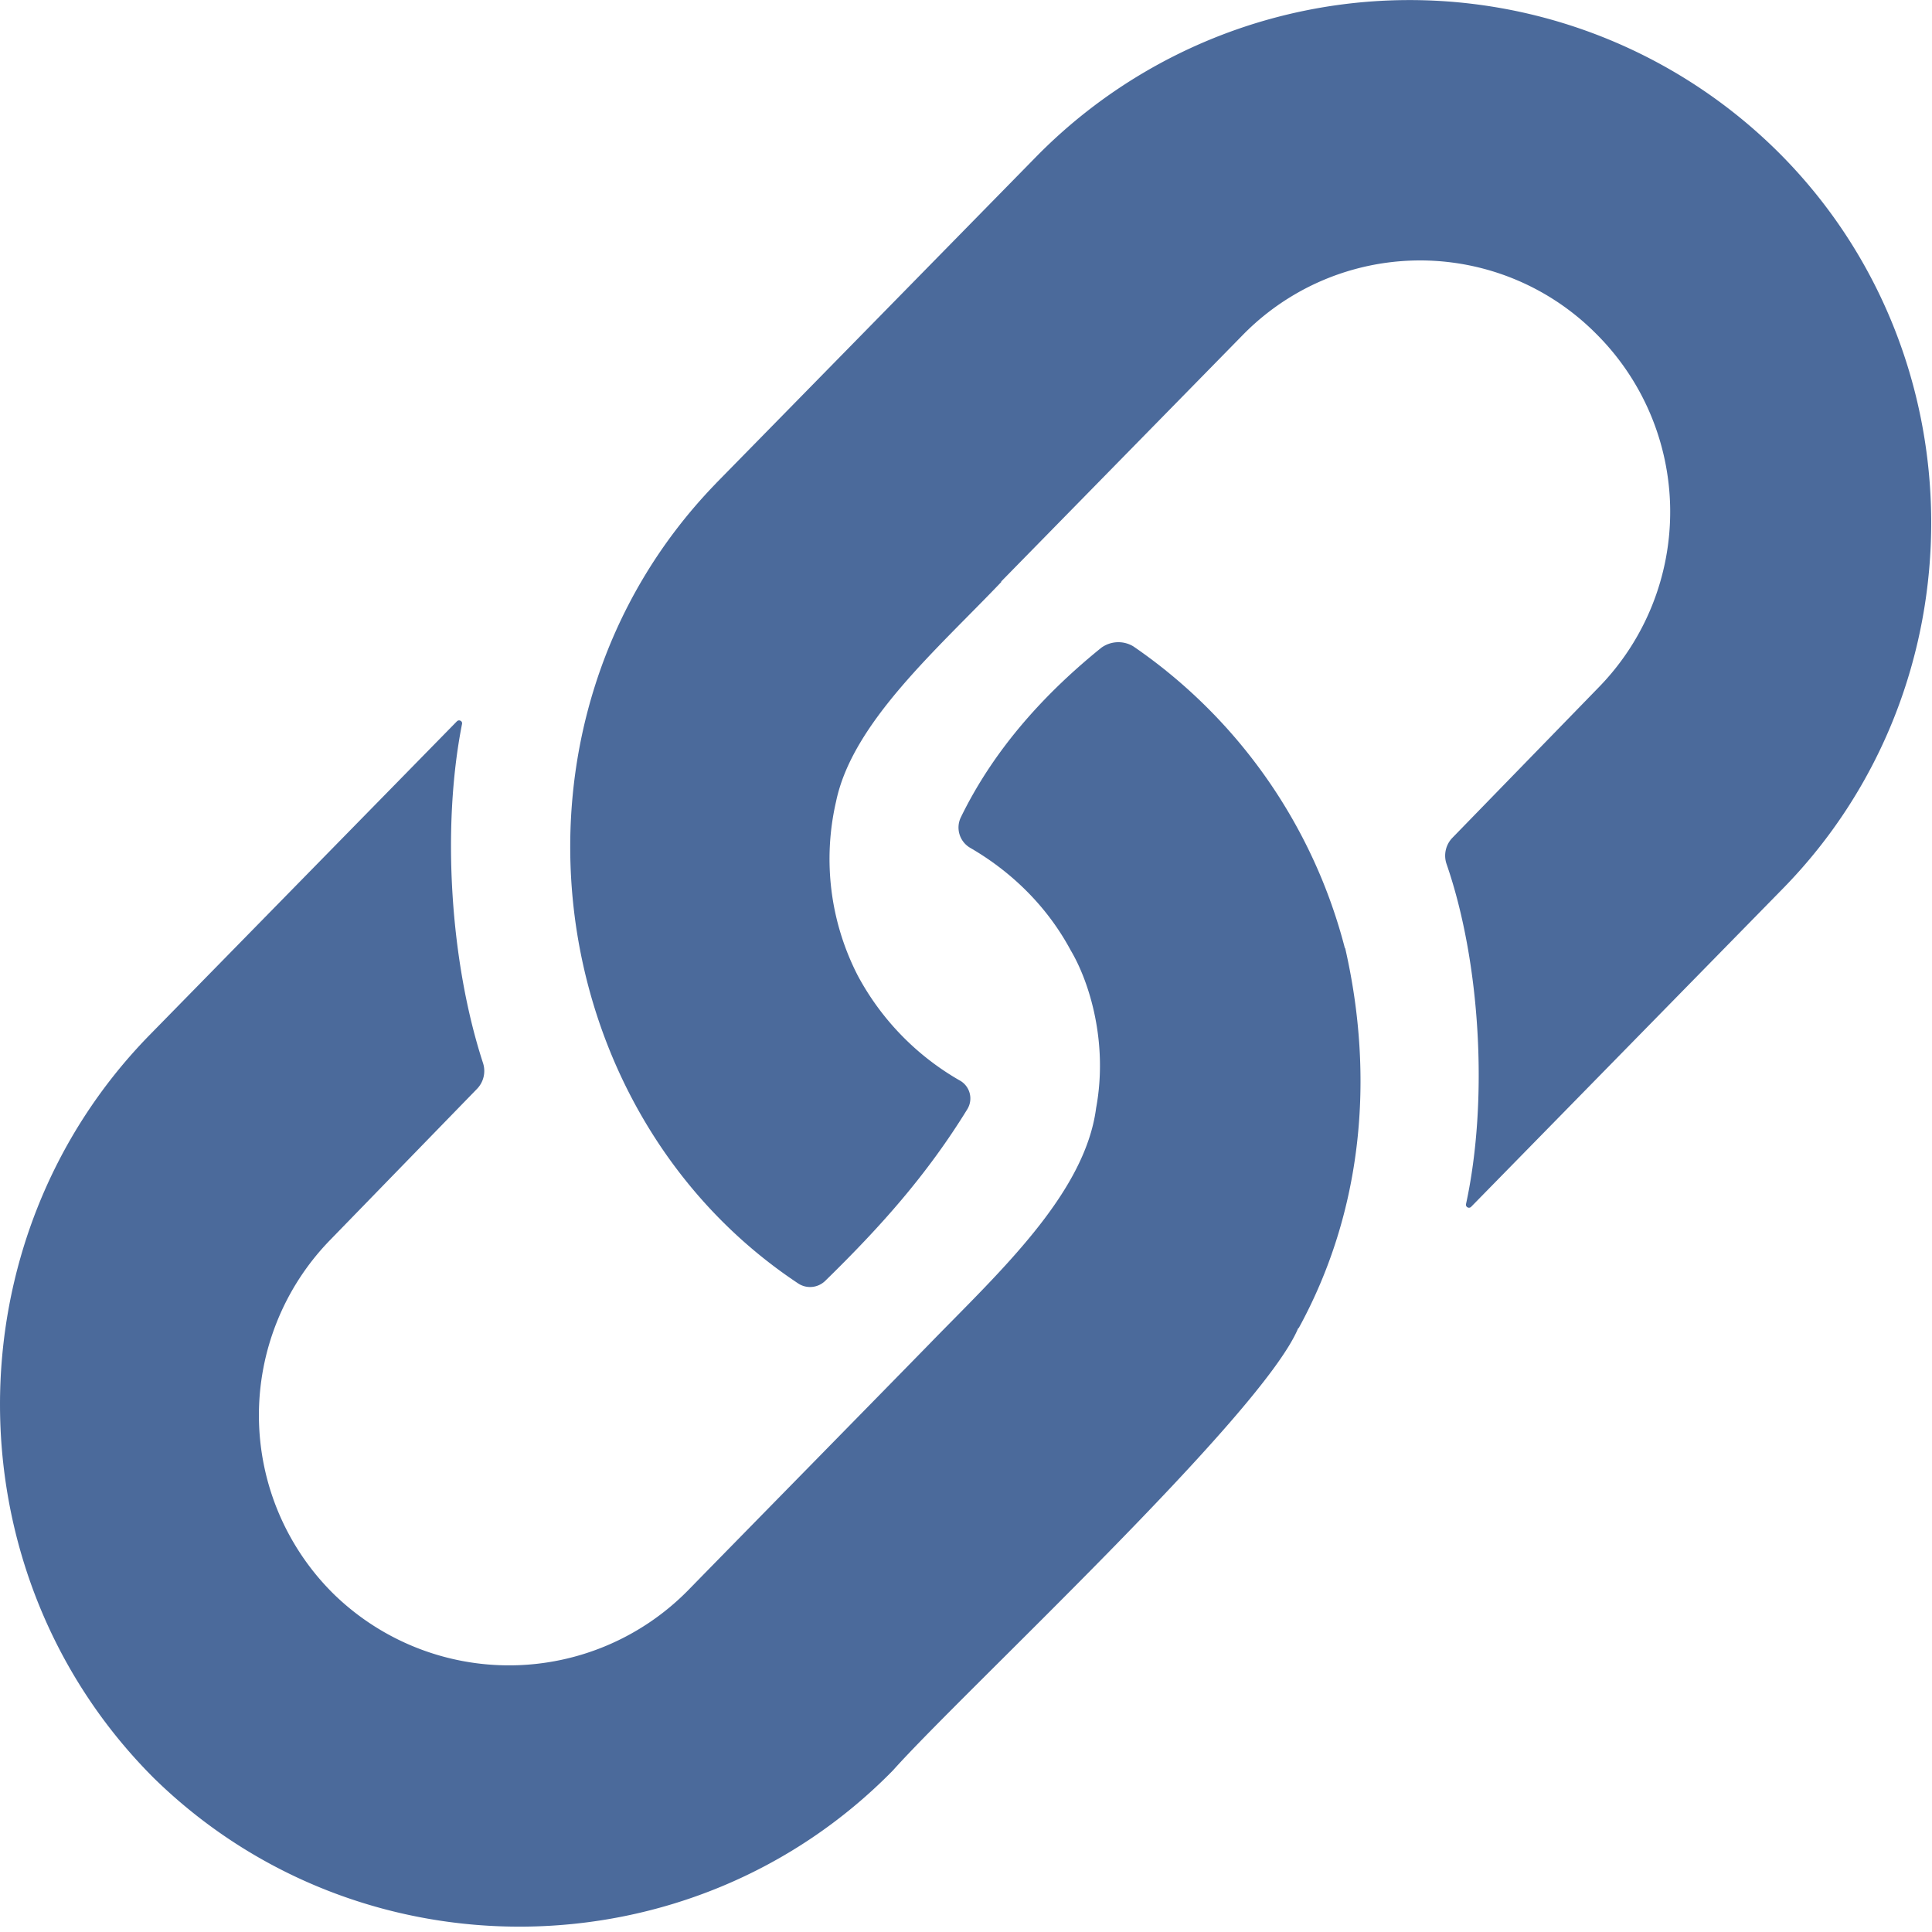 <svg width="20" height="20" fill="none" xmlns="http://www.w3.org/2000/svg"><g fill="#4B6A9B"><path d="M7.404 5.012c-2.355 2.437-1.841 6.482.857 8.273.089.06.207.048.283-.027.568-.555 1.049-1.092 1.47-1.776a.213.213 0 0 0-.084-.3A2.744 2.744 0 0 1 8.88 10.1a2.64 2.64 0 0 1-.225-1.803c.169-.815 1.044-1.573 1.712-2.274l-.004-.002 2.504-2.555a2.568 2.568 0 0 1 3.648-.019 2.6 2.6 0 0 1 .037 3.666l-1.517 1.56a.266.266 0 0 0-.06.272c.35 1.013.435 2.441.201 3.52-.006.03.031.05.053.028l3.228-3.295c2.062-2.105 2.044-5.531-.04-7.615a5.416 5.416 0 0 0-7.691.04L7.417 4.998l-.013.014Z"/><path d="m13.439 13.75.006-.003c.659-1.204.788-2.586.48-3.933l-.002.002-.001-.001a5.434 5.434 0 0 0-2.19-3.124.3.3 0 0 0-.332.015c-.554.448-1.096 1.021-1.453 1.754a.243.243 0 0 0 .097.317c.414.24.789.593 1.04 1.061.196.33.388.958.263 1.632-.116.894-1.019 1.714-1.736 2.453-.546.559-1.935 1.974-2.49 2.542a2.6 2.6 0 0 1-3.666.037 2.6 2.6 0 0 1-.038-3.665l1.521-1.565A.266.266 0 0 0 5 11.004c-.338-1.036-.43-2.432-.217-3.51.006-.03-.031-.049-.053-.027l-3.179 3.245c-2.083 2.127-2.066 5.588.04 7.693 2.125 2.083 5.57 2.048 7.653-.078.723-.81 3.821-3.678 4.195-4.578Z"/></g></svg>